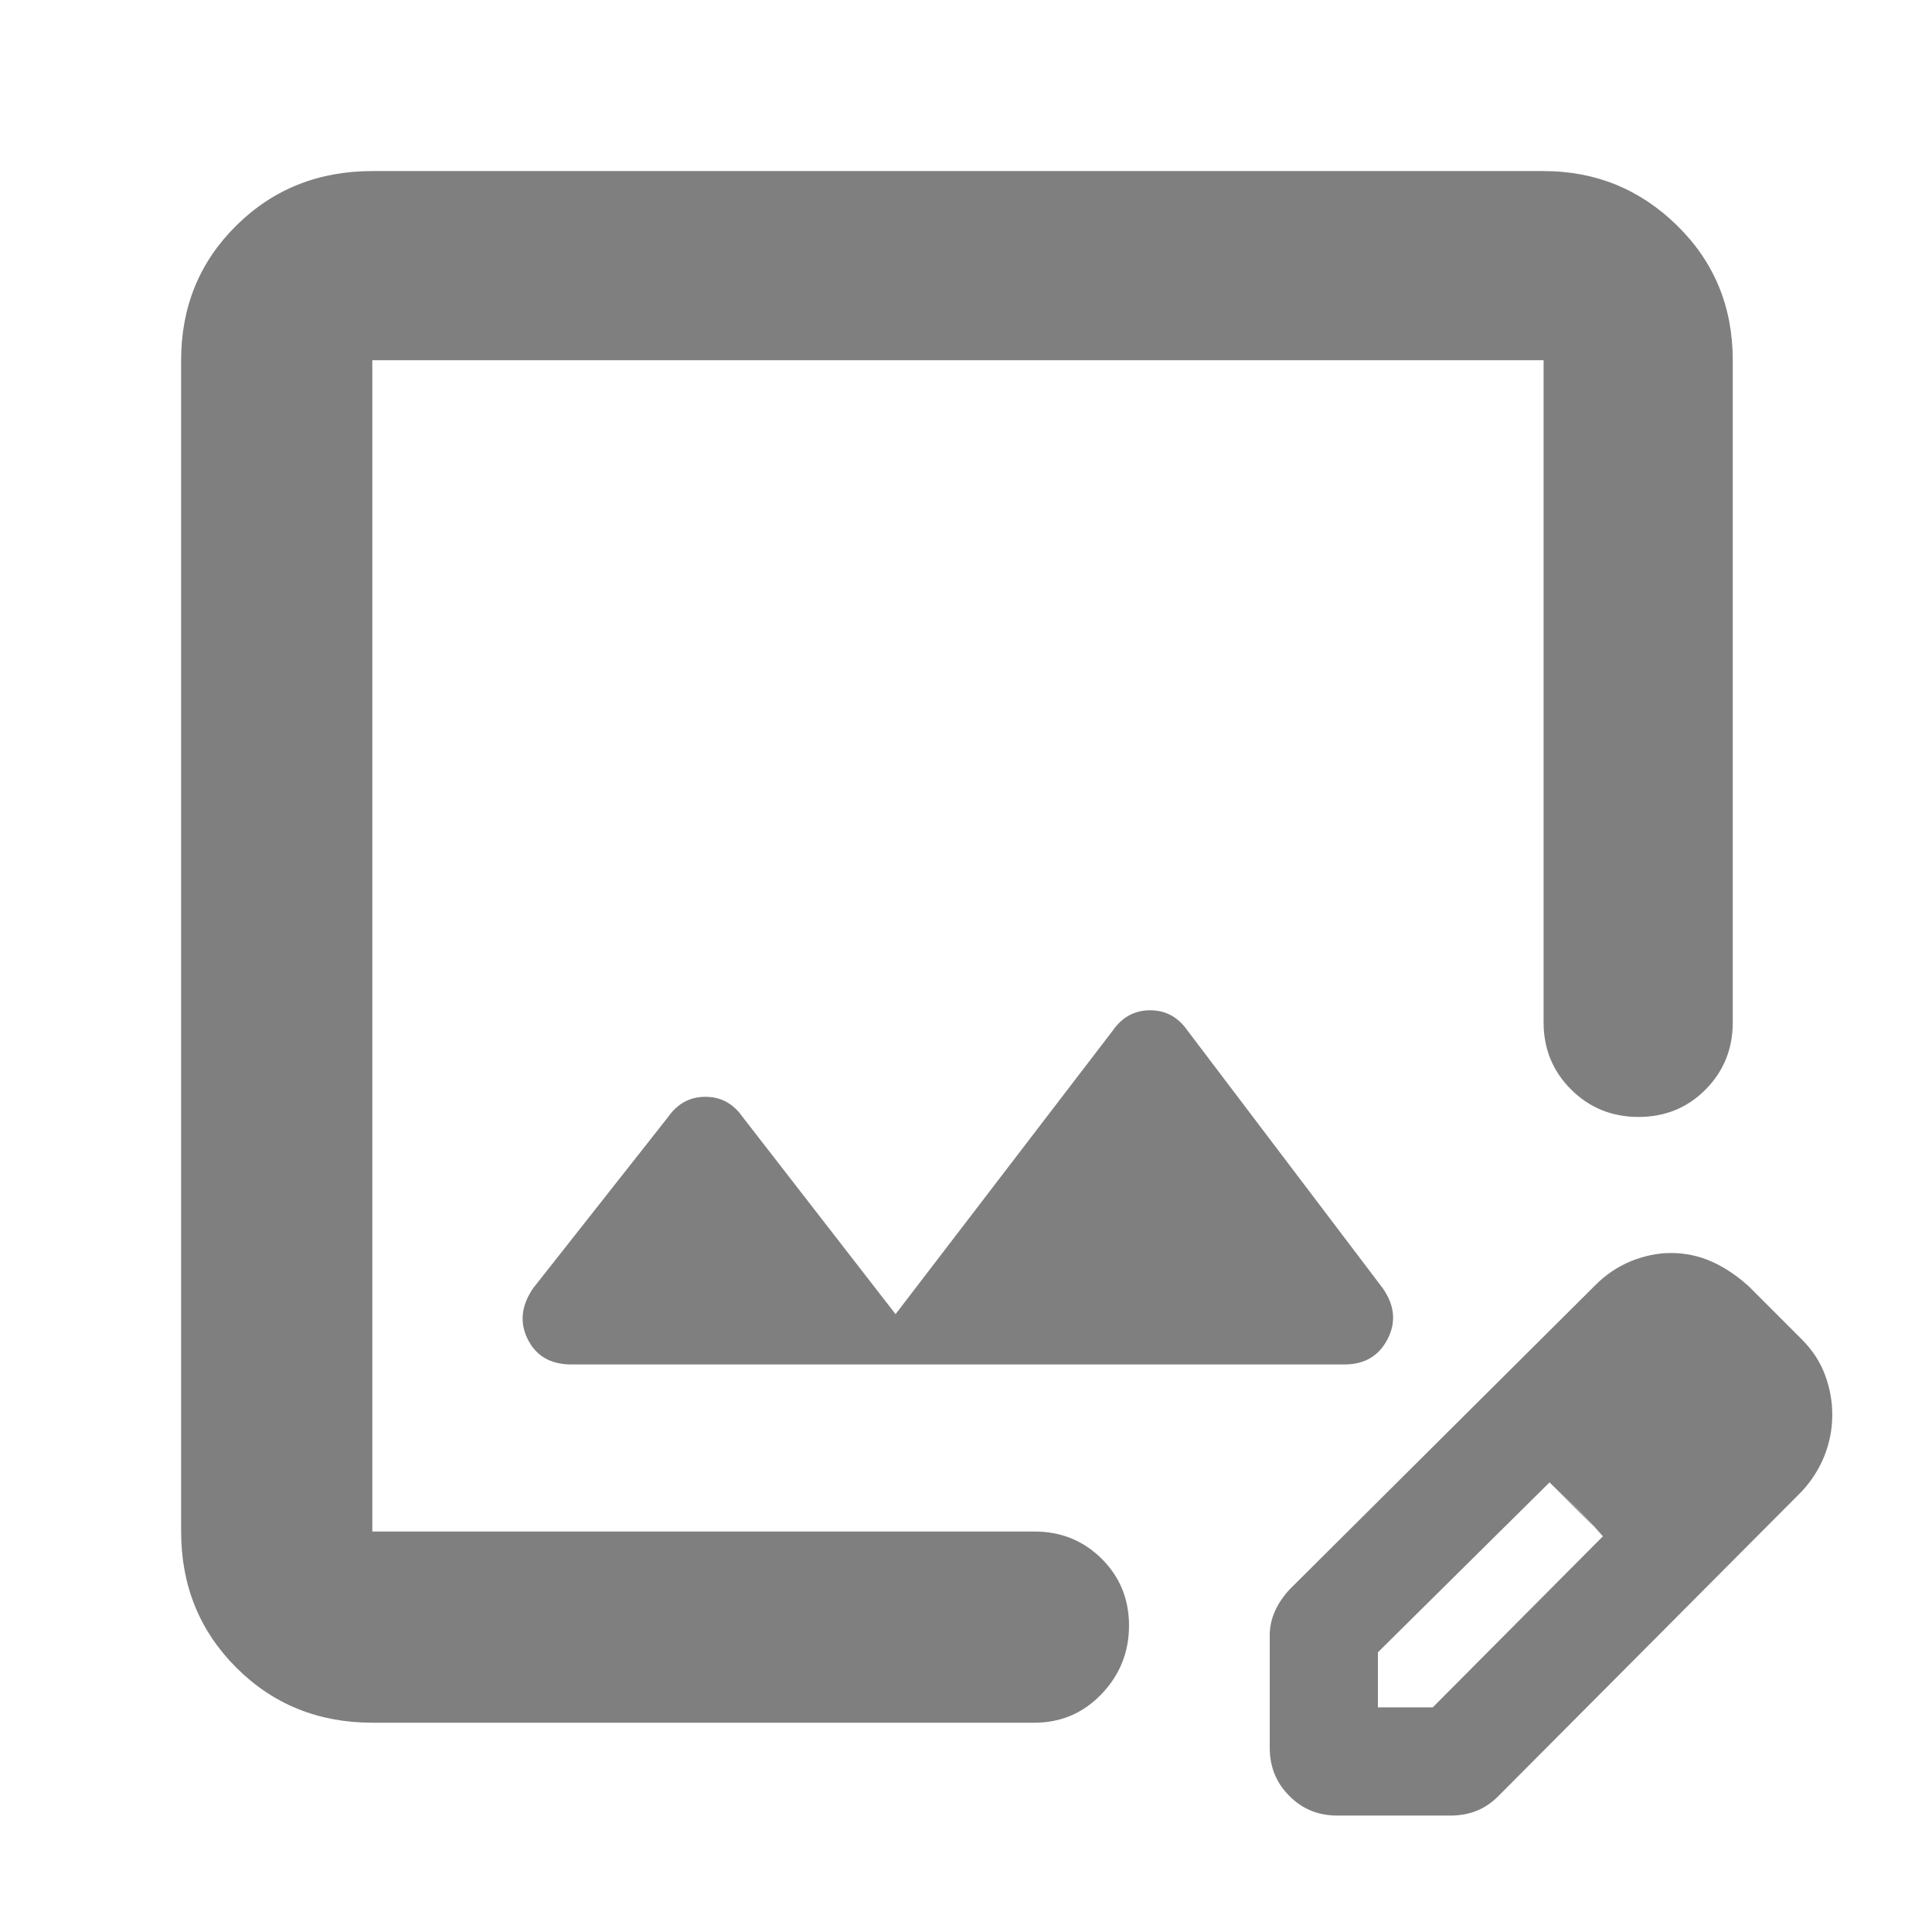 <?xml version="1.0" encoding="utf-8"?>
<svg height="48" viewBox="0 -960 960 960" width="48" xmlns="http://www.w3.org/2000/svg">
  <path fill="rgb(127, 127, 127)" d="M 767 -875 C 792.833 -875 814.96 -865.97 833.38 -847.9 C 851.793 -829.83 861 -807.53 861 -781 L 861 -452 C 861 -438.83 856.5 -427.71 847.5 -418.62 C 838.5 -409.54 827.393 -405 814.18 -405 C 800.96 -405 789.793 -409.54 780.68 -418.62 C 771.56 -427.71 767 -438.83 767 -452 L 767 -781 L 185 -781 L 185 -199 L 514 -199 C 527.167 -199 538.293 -194.5 547.38 -185.5 C 556.46 -176.5 561 -165.42 561 -152.26 C 561 -139.11 556.46 -127.77 547.38 -118.26 C 538.293 -108.75 527.167 -104 514 -104 L 185 -104 C 158.193 -104 135.657 -113.13 117.39 -131.39 C 99.13 -149.66 90 -172.19 90 -199 L 90 -781 C 90 -807.53 99.13 -829.83 117.39 -847.9 C 135.657 -865.97 158.193 -875 185 -875 L 767 -875 Z M 553 -448 C 557.667 -454.667 563.833 -458 571.5 -458 C 579.167 -458 585.333 -454.667 590 -448 L 687 -320 C 693 -311.5 693.833 -303.043 689.5 -294.63 C 685.167 -286.21 678 -282 668 -282 L 284 -282 C 273.667 -282 266.417 -286.167 262.25 -294.5 C 258.083 -302.833 259 -311.333 265 -320 L 332 -405 C 336.667 -411.667 342.833 -415 350.5 -415 C 358.167 -415 364.333 -411.667 369 -405 L 445 -307 L 553 -448 Z M 664.606 -57.849 C 655.174 -57.849 647.203 -60.999 640.696 -67.599 C 634.174 -74.049 630.92 -82.069 630.92 -91.542 L 630.92 -147.45 C 630.92 -151.47 631.765 -155.47 633.428 -159.19 C 635.105 -163.07 637.614 -166.81 640.953 -170.38 L 792.63 -321.33 C 798.02 -326.78 803.968 -330.65 810.476 -333.37 C 816.985 -335.95 823.578 -337.39 830.273 -337.39 C 837.382 -337.39 844.163 -335.95 850.614 -333.09 C 857.05 -330.22 863.143 -326.05 868.877 -320.9 L 895.395 -294.37 C 900.656 -289.08 904.484 -283.2 906.863 -276.76 C 909.257 -270.29 910.447 -263.71 910.447 -257.1 C 910.447 -249.95 909.129 -243.06 906.491 -236.47 C 903.839 -229.88 899.896 -223.7 894.622 -218.26 L 744.164 -67.169 C 740.638 -63.729 736.983 -61.429 733.184 -60.009 C 729.399 -58.569 725.171 -57.849 720.512 -57.849 L 664.606 -57.849 Z M 684.675 -111.61 L 711.911 -111.61 L 796.486 -196.62 L 792.153 -201.242 L 796.486 -196.91 L 783.585 -210.53 L 769.967 -223.42 L 684.675 -138.98 L 684.675 -111.61 Z M 792.153 -201.242 L 769.967 -223.42 L 783.585 -210.38 L 792.153 -201.242 Z"/>
</svg>